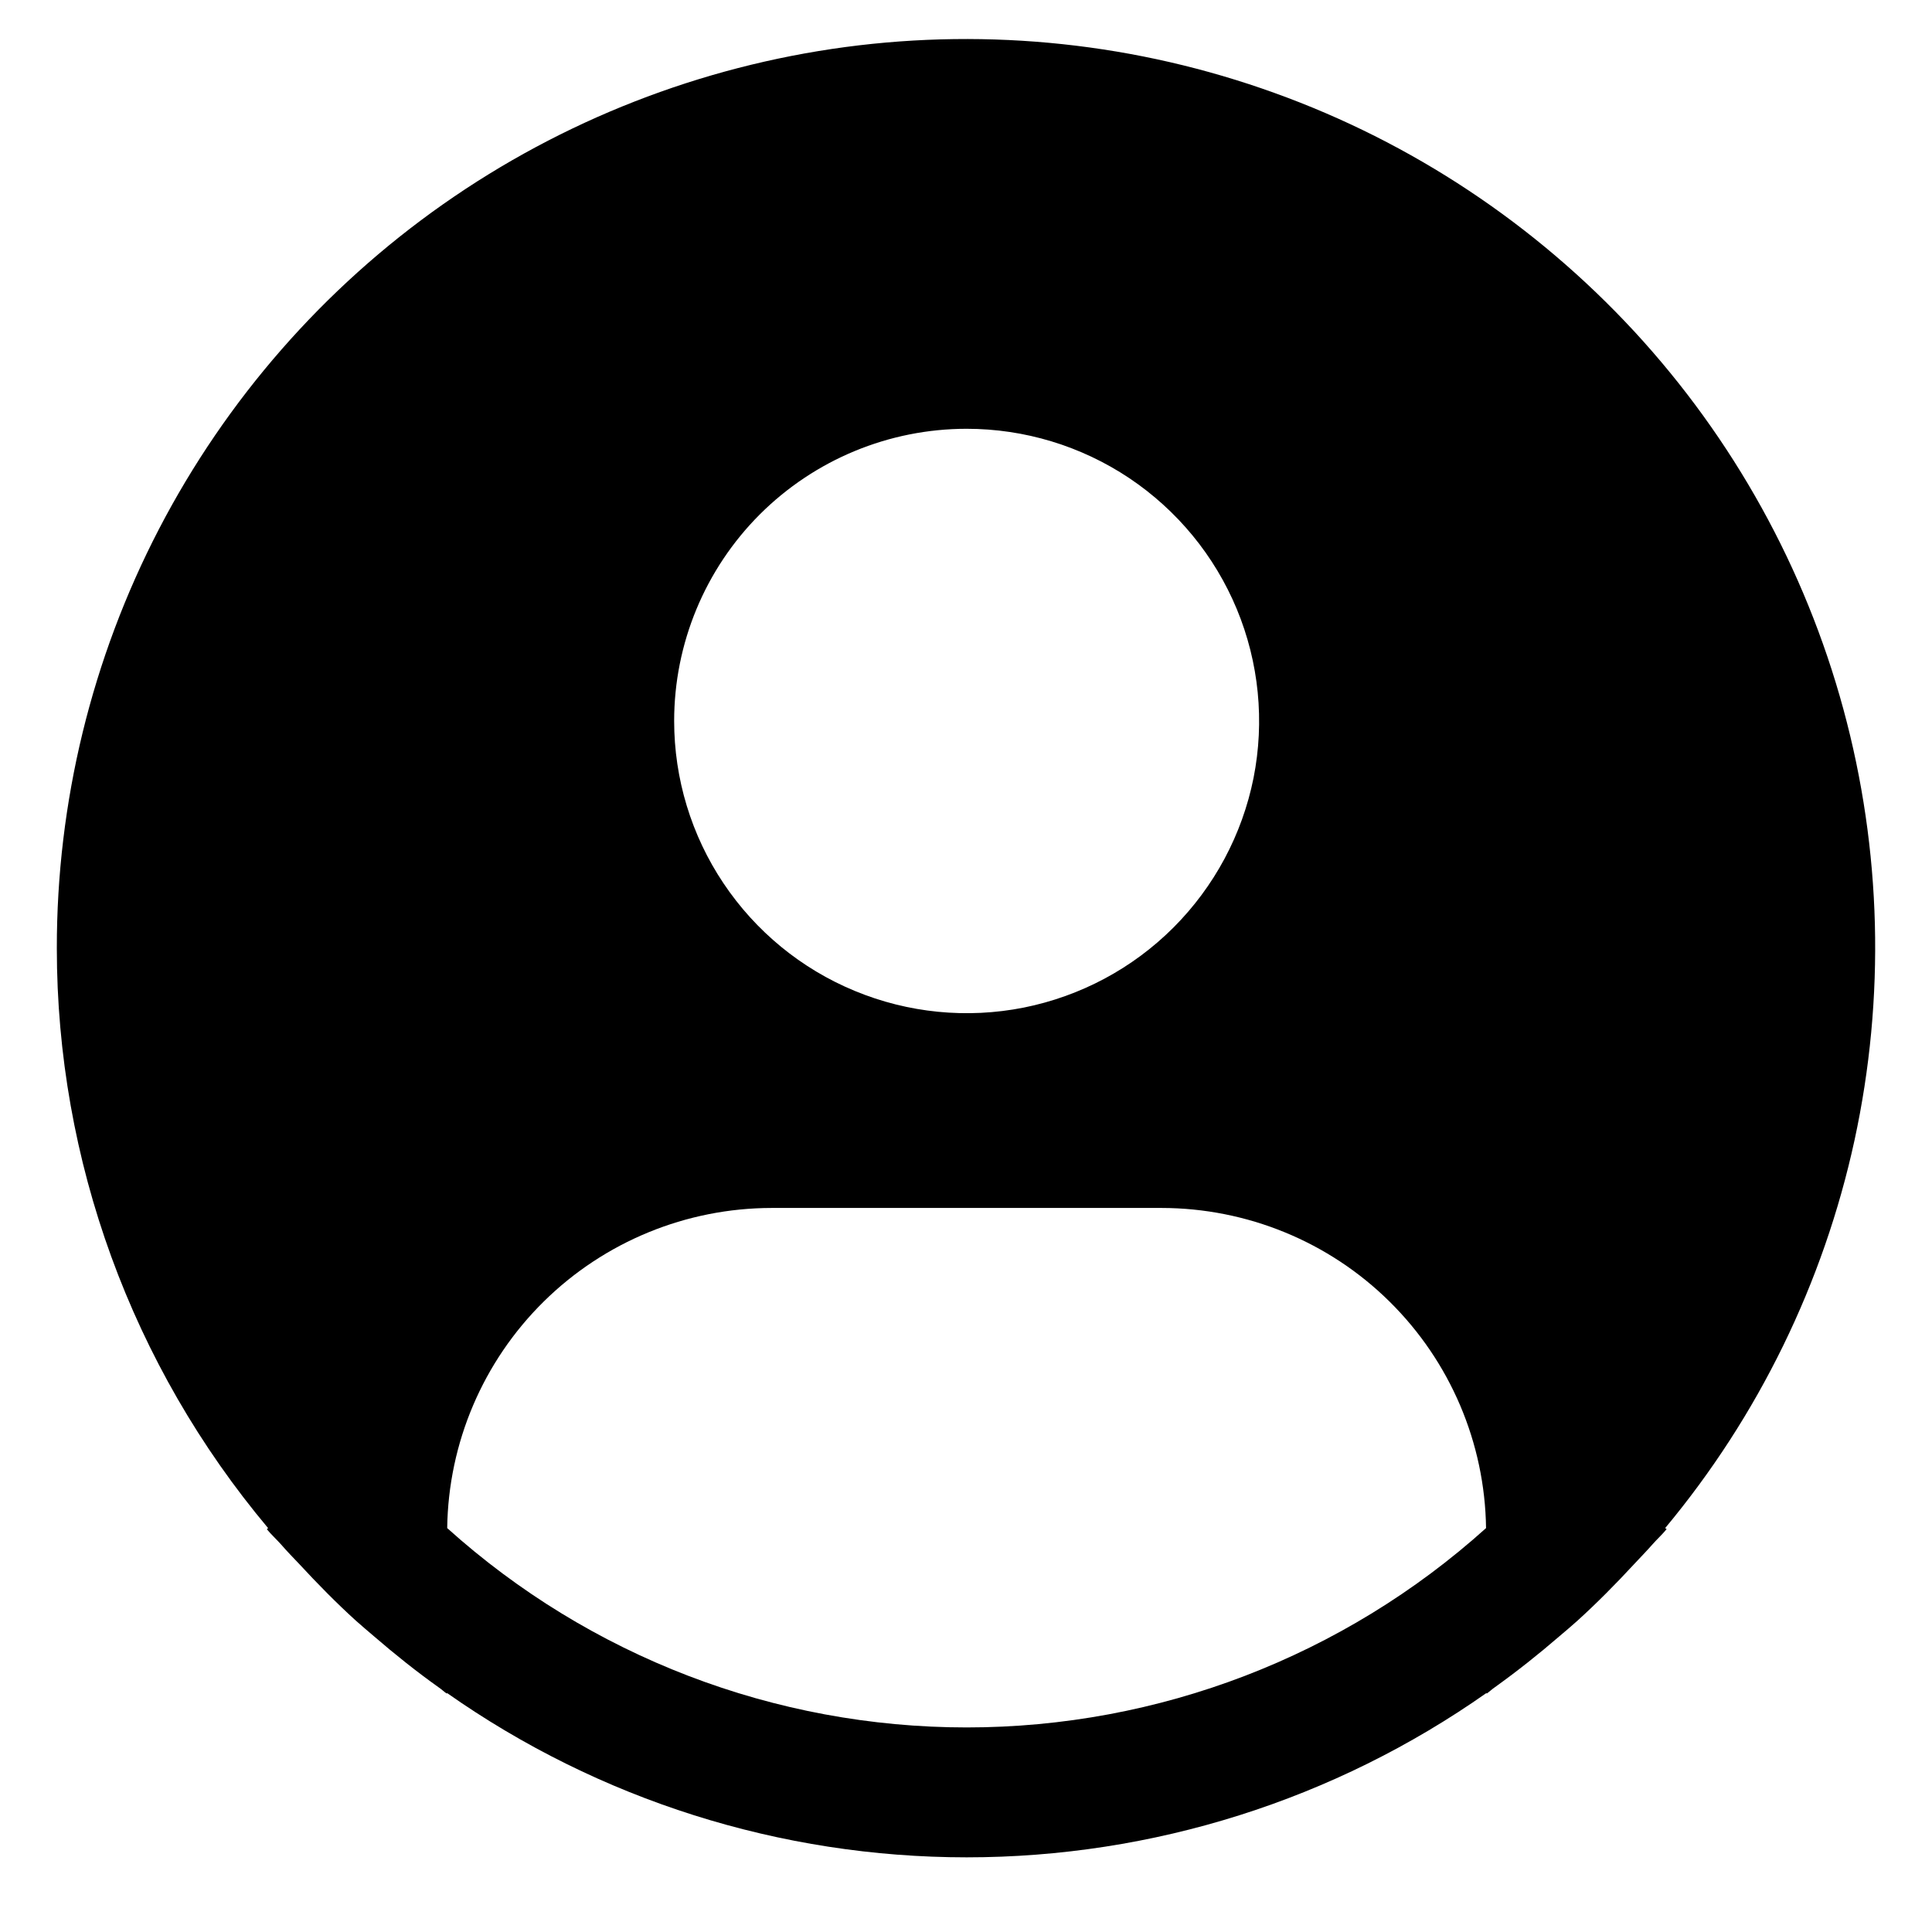 <svg width="30" height="30" viewBox="0 0 17 17" fill="none" xmlns="http://www.w3.org/2000/svg">
<path d="M14.652 13.446C15.474 12.459 16.045 11.288 16.318 10.034C16.59 8.779 16.557 7.478 16.22 6.239C15.883 5 15.252 3.861 14.381 2.917C13.509 1.974 12.424 1.253 11.215 0.818C10.007 0.382 8.711 0.244 7.438 0.414C6.164 0.585 4.95 1.059 3.899 1.797C2.848 2.535 1.991 3.516 1.399 4.655C0.807 5.795 0.499 7.06 0.5 8.344C0.5 10.21 1.159 12.016 2.359 13.446L2.348 13.456C2.388 13.504 2.433 13.545 2.475 13.592C2.526 13.651 2.581 13.707 2.635 13.764C2.795 13.937 2.959 14.104 3.132 14.261C3.185 14.309 3.239 14.353 3.292 14.399C3.475 14.557 3.663 14.707 3.858 14.846C3.884 14.863 3.906 14.885 3.932 14.903V14.896C5.271 15.838 6.869 16.343 8.506 16.343C10.144 16.343 11.742 15.838 13.081 14.896V14.903C13.106 14.885 13.129 14.863 13.154 14.846C13.349 14.706 13.537 14.557 13.72 14.399C13.774 14.353 13.828 14.308 13.88 14.261C14.053 14.104 14.218 13.937 14.378 13.764C14.431 13.707 14.486 13.651 14.538 13.592C14.579 13.545 14.625 13.504 14.665 13.455L14.652 13.446ZM8.506 3.773C9.015 3.773 9.512 3.924 9.935 4.206C10.358 4.489 10.688 4.89 10.883 5.36C11.078 5.83 11.129 6.347 11.03 6.846C10.93 7.344 10.685 7.802 10.325 8.162C9.965 8.522 9.507 8.766 9.008 8.866C8.509 8.965 7.991 8.914 7.521 8.719C7.051 8.525 6.649 8.195 6.366 7.772C6.083 7.35 5.932 6.852 5.932 6.344C5.932 5.662 6.204 5.008 6.686 4.526C7.169 4.044 7.823 3.773 8.506 3.773ZM3.935 13.446C3.945 12.696 4.25 11.98 4.784 11.453C5.319 10.925 6.039 10.63 6.79 10.629H10.221C10.972 10.63 11.693 10.925 12.227 11.453C12.761 11.98 13.066 12.696 13.076 13.446C11.822 14.575 10.194 15.2 8.506 15.2C6.818 15.2 5.189 14.575 3.935 13.446Z" fill="black"/>
</svg>
